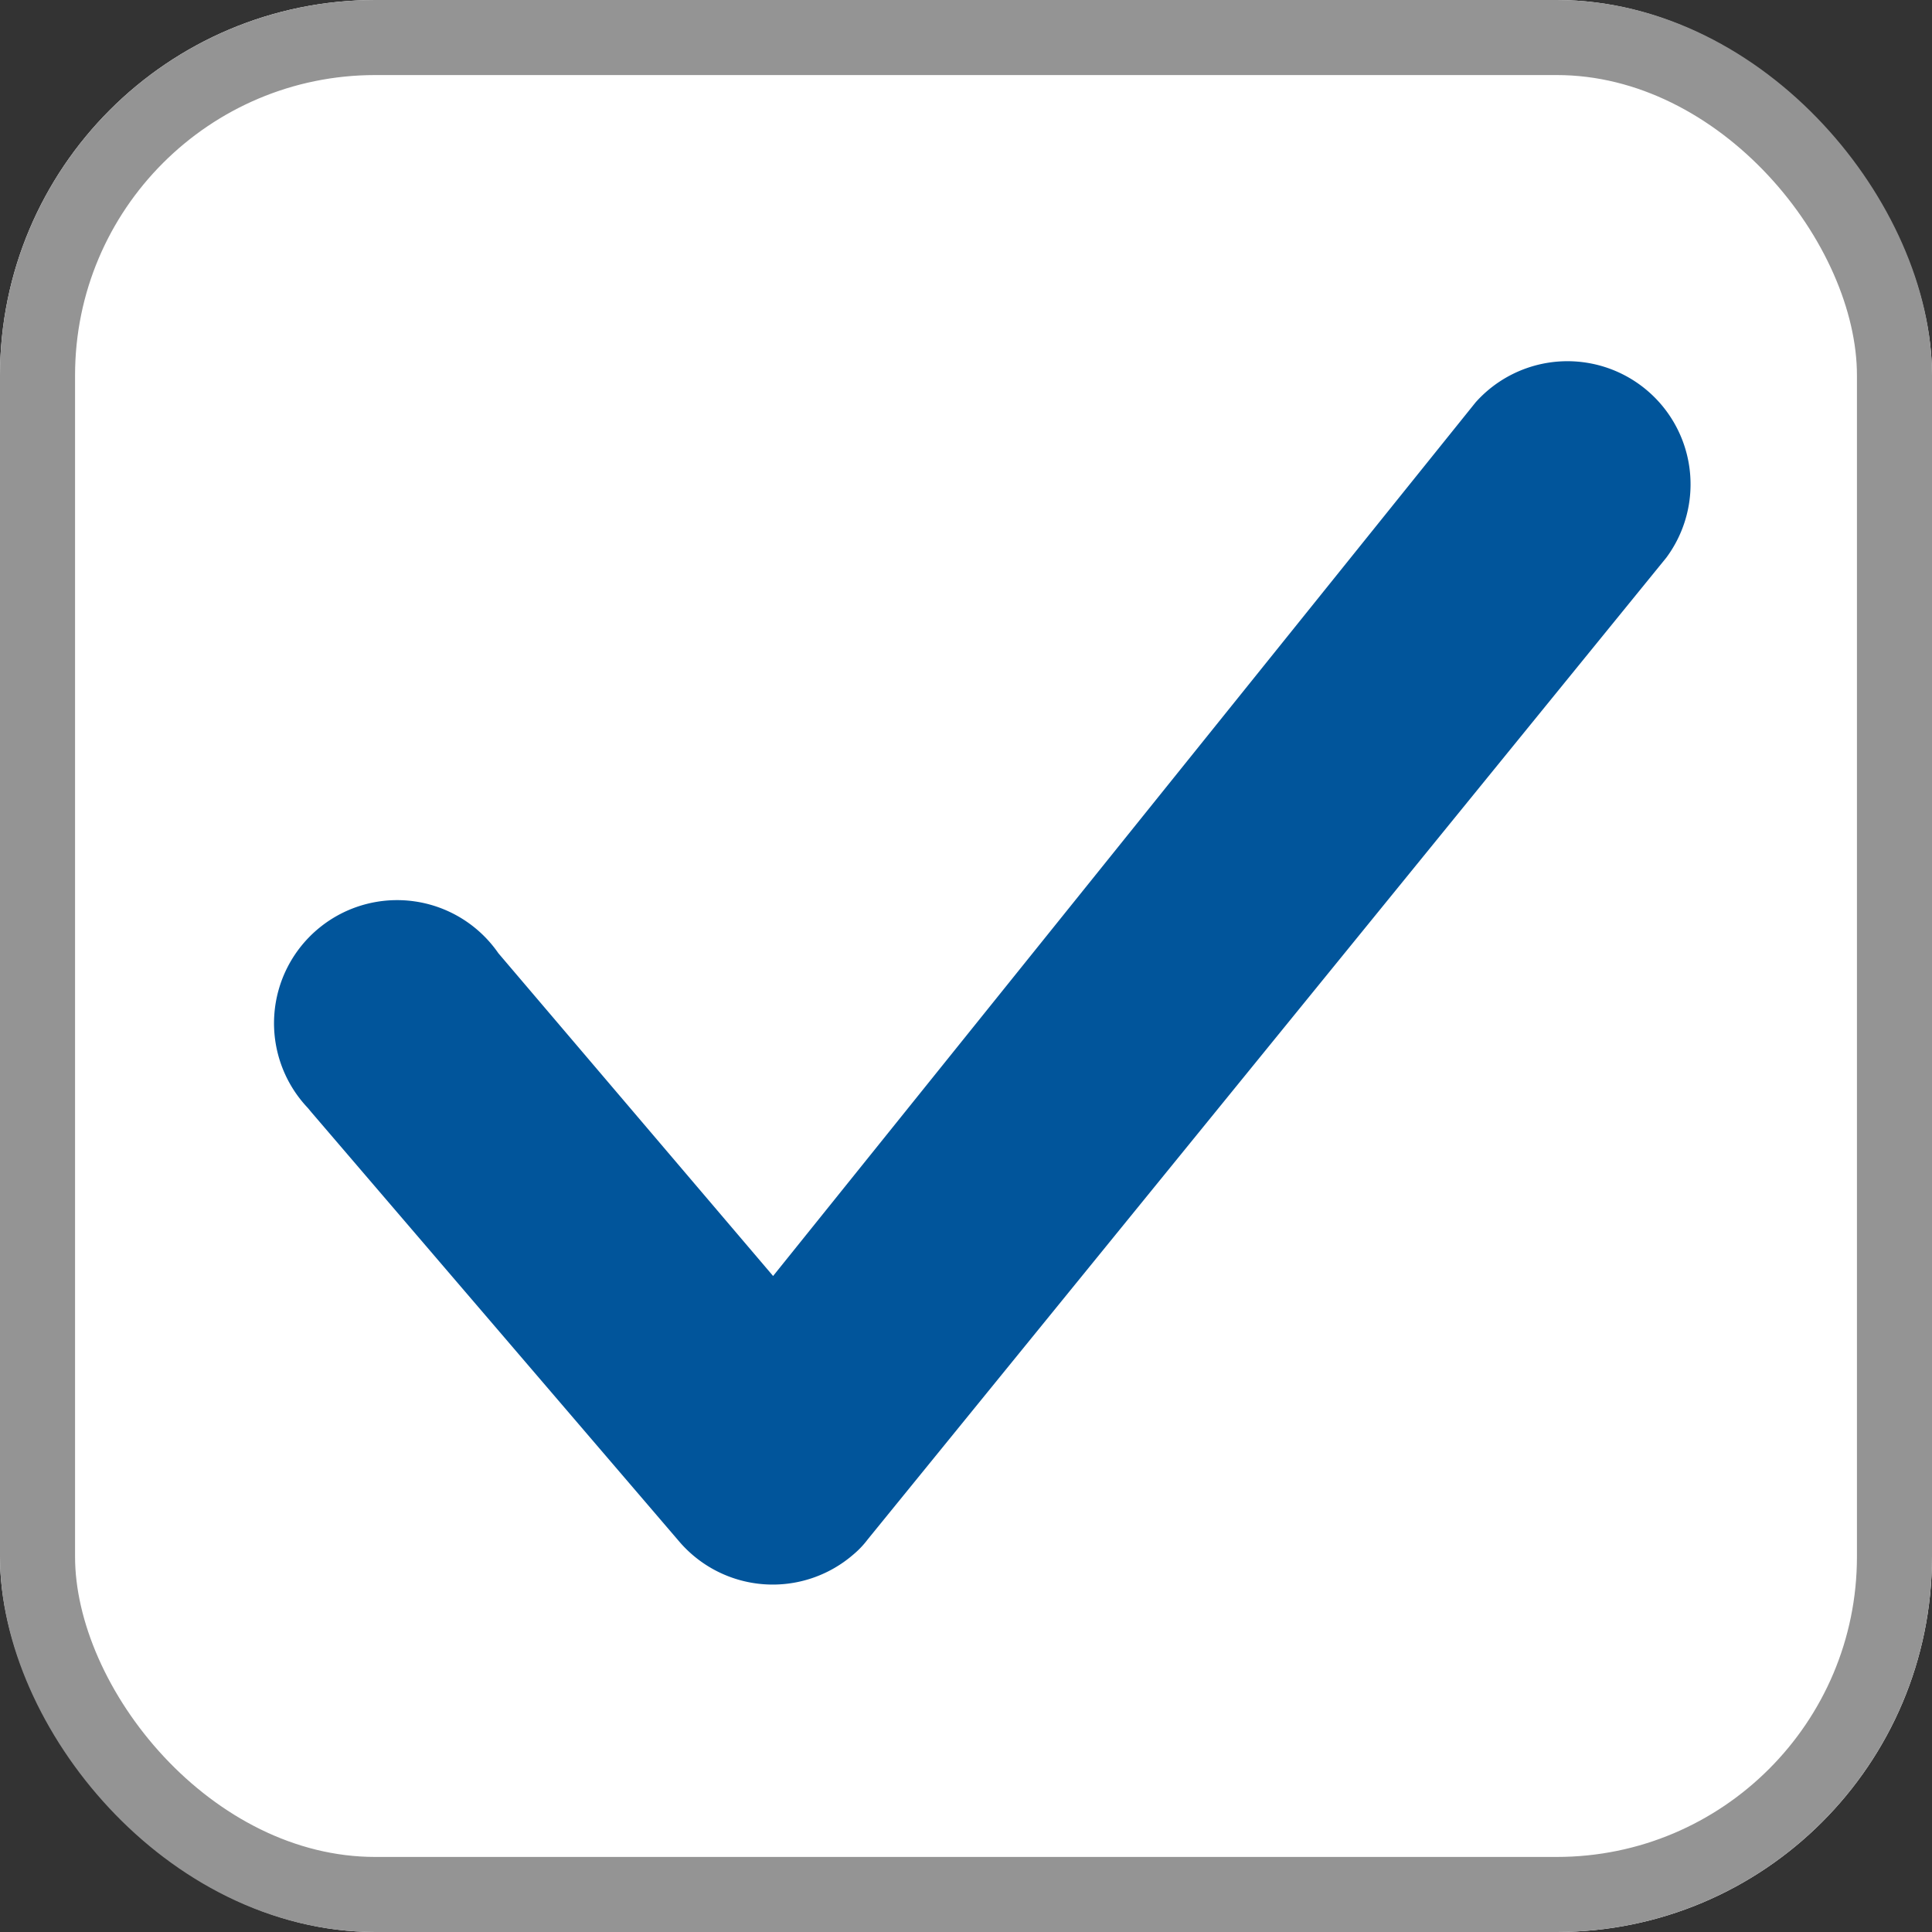 <svg id="Layer_1" data-name="Layer 1" xmlns="http://www.w3.org/2000/svg" viewBox="0 0 25.74 25.74"><rect x="0" y="0" width="25.74" height="25.74" fill="#333333" stroke="none"/><title>checkbox-checked</title><g id="Cheked_Checkbox" data-name="Cheked Checkbox"><g id="Checkbox"><g id="Rectangle_376" data-name="Rectangle 376"><rect width="25.74" height="25.74" rx="5" style="fill:#fff"/><rect x="0.5" y="0.5" width="24.74" height="24.74" rx="4.5" style="fill:none;stroke:#949494"/></g></g><g id="Checked_Checkbox" data-name="Checked Checkbox"><path id="Path_104" data-name="Path 104" d="M19.66,5.36,10.3,17,6.64,12.7A1.64,1.64,0,1,0,4.1,14.76l.05.06,4.91,5.73h0a1.64,1.64,0,0,0,2.31.16,1.21,1.21,0,0,0,.19-.2L22.2,7.43a1.64,1.64,0,0,0-2.54-2.07Z" style="fill:#01559b;fill-rule:evenodd"/></g></g></svg>